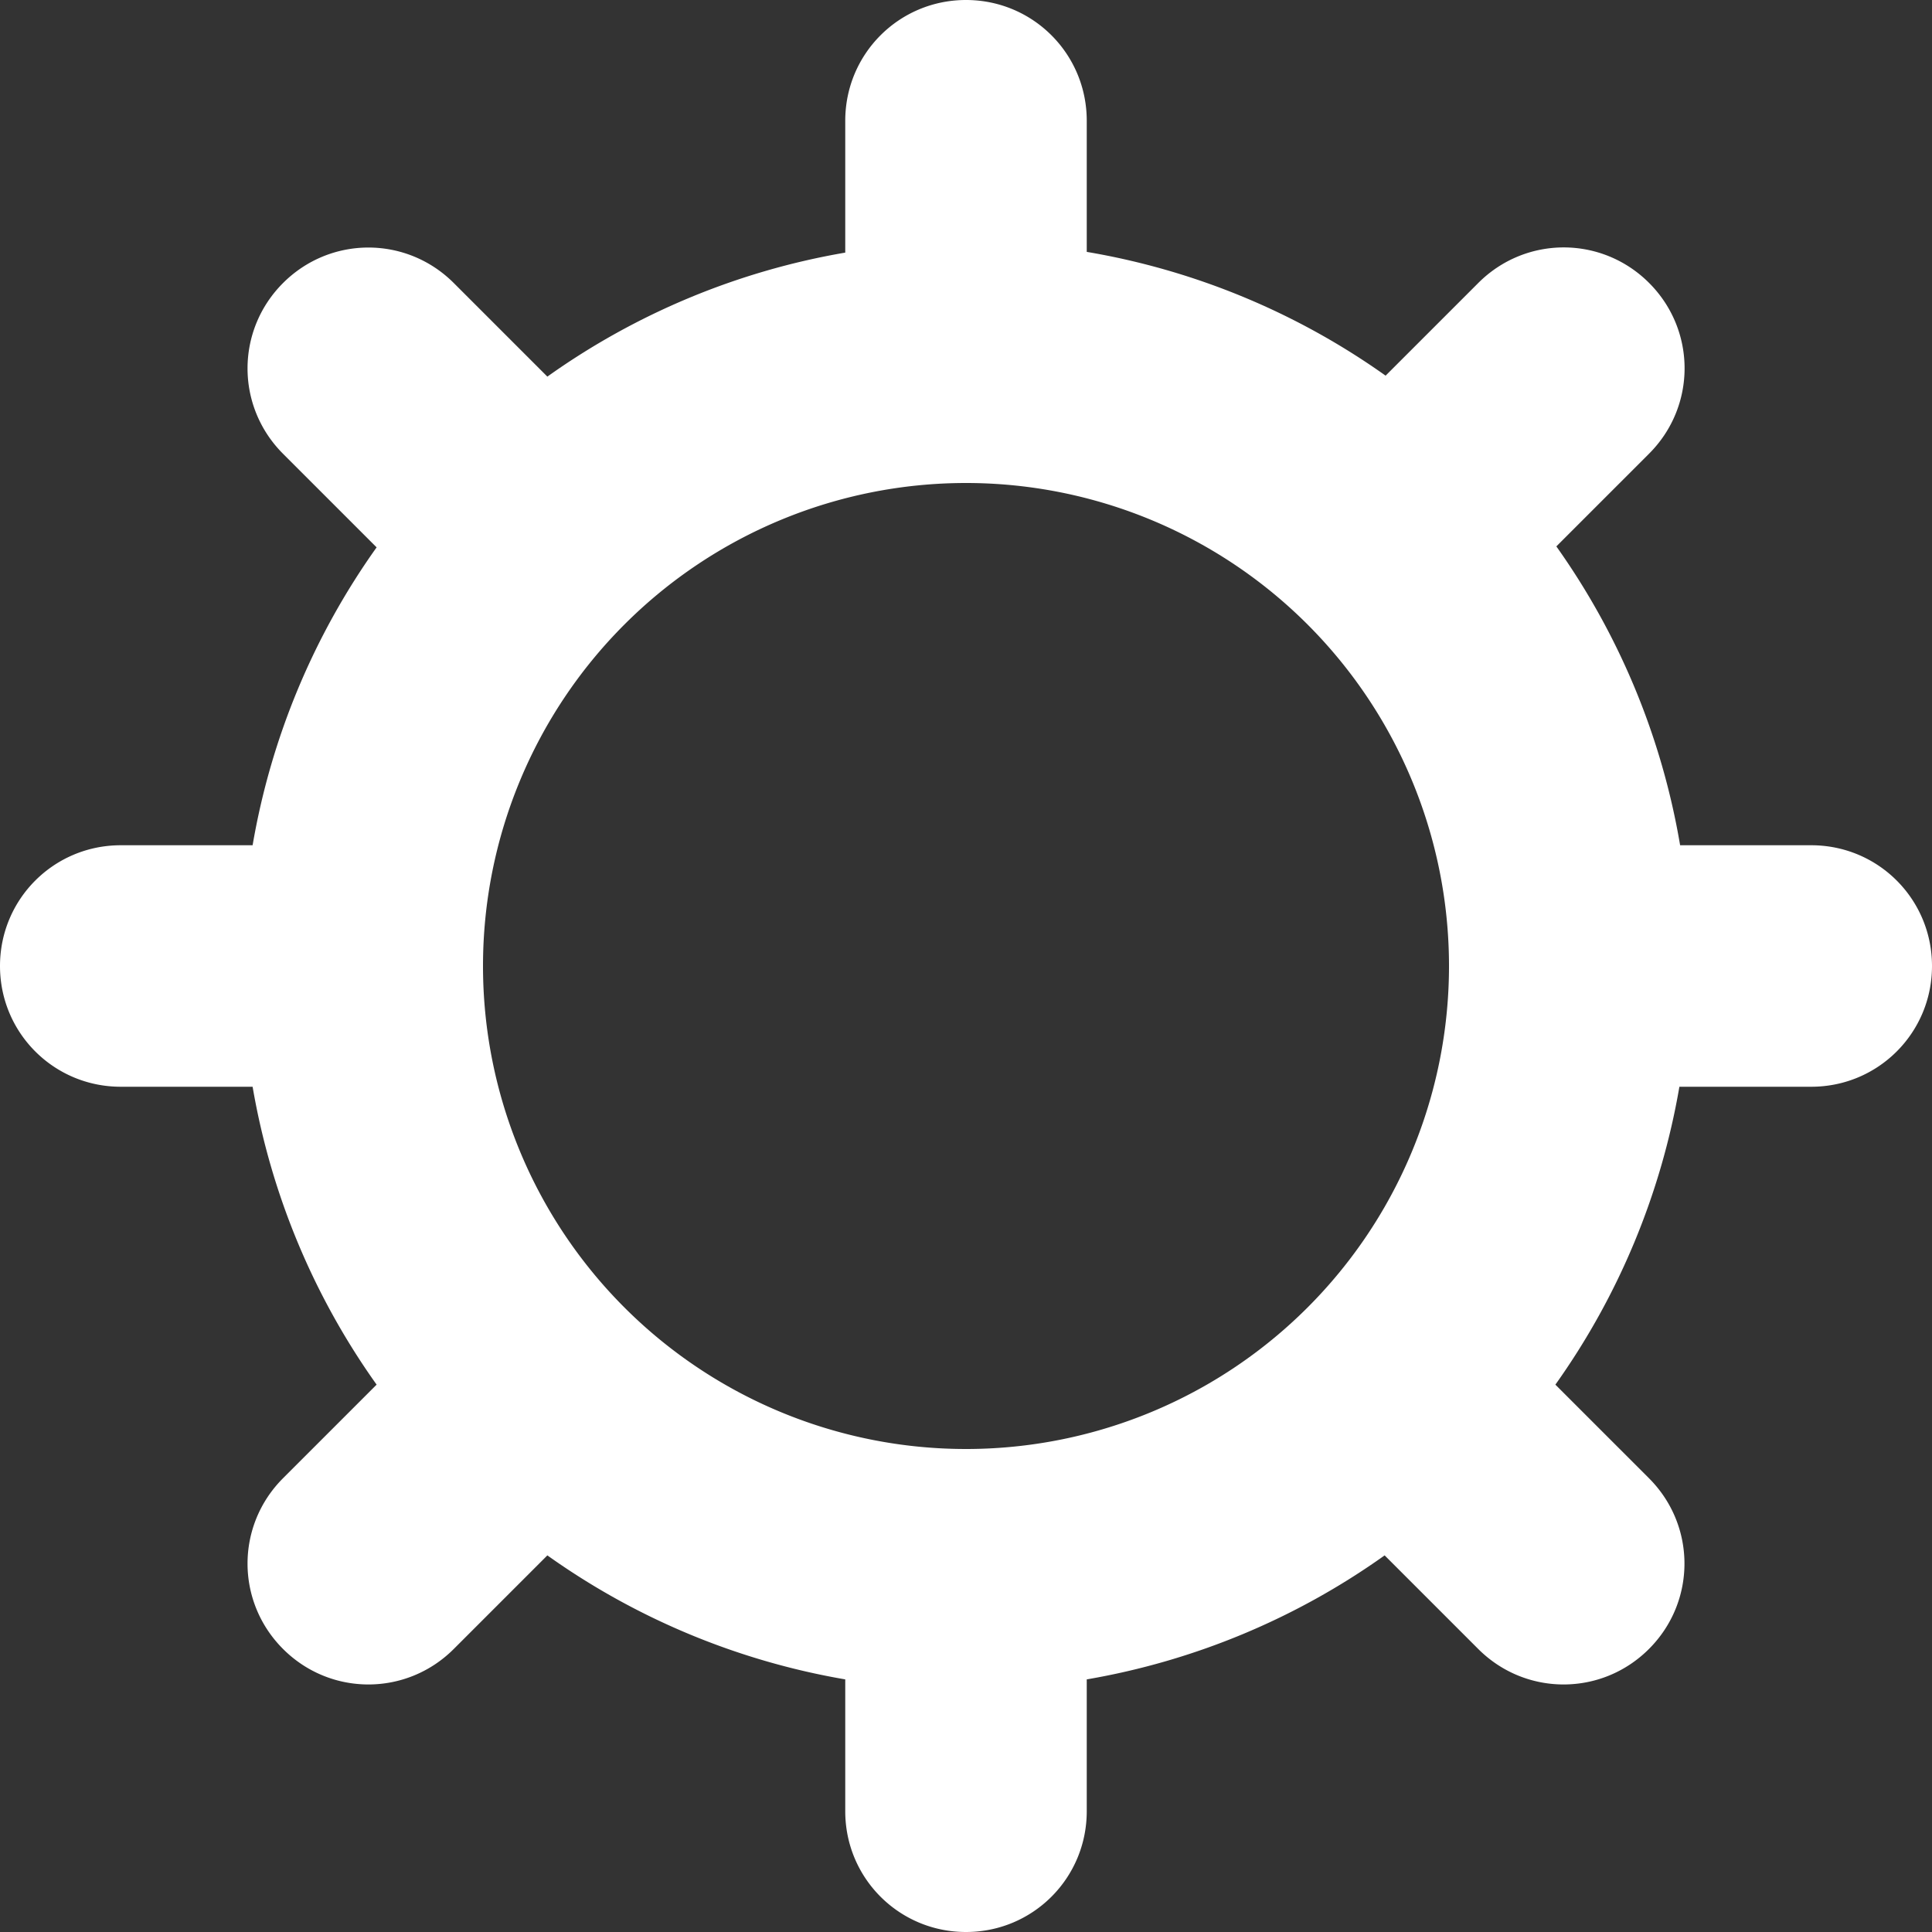 <svg xmlns="http://www.w3.org/2000/svg" width="16" height="16" viewBox="0 0 16 16" fill="#ffffff">
    <rect x="0" y="0" width="16" height="16" fill="#333333" stroke="none"/>
    <path
        d="m12 8a4 4 0 0 1-4 4 4 4 0 0 1-4-4 4 4 0 0 1 4-4 4 4 0 0 1 4 4zm-4-8c-0.554 0-1 0.446-1 1v1.092a6 6 0 0 0-2.467 1.027l-0.775-0.775c-0.392-0.392-1.022-0.392-1.414 0s-0.392 1.022 0 1.414l0.775 0.775a6 6 0 0 0-1.027 2.467h-1.092c-0.554 0-1 0.446-1 1s0.446 1 1 1h1.092a6 6 0 0 0 1.027 2.467l-0.775 0.775c-0.392 0.392-0.392 1.022 0 1.414s1.022 0.392 1.414 0l0.775-0.775a6 6 0 0 0 2.467 1.027v1.092c0 0.554 0.446 1 1 1s1-0.446 1-1v-1.092a6 6 0 0 0 2.467-1.027l0.775 0.775c0.392 0.392 1.022 0.392 1.414 0s0.392-1.022 0-1.414l-0.775-0.775a6 6 0 0 0 1.027-2.467h1.092c0.554 0 1-0.446 1-1s-0.446-1-1-1h-1.086a6 6 0 0 0-1.025-2.475l0.768-0.768c0.392-0.392 0.392-1.022 0-1.414s-1.022-0.392-1.414 0l-0.768 0.768a6 6 0 0 0-2.475-1.025v-1.086c0-0.554-0.446-1-1-1z" />
</svg>
